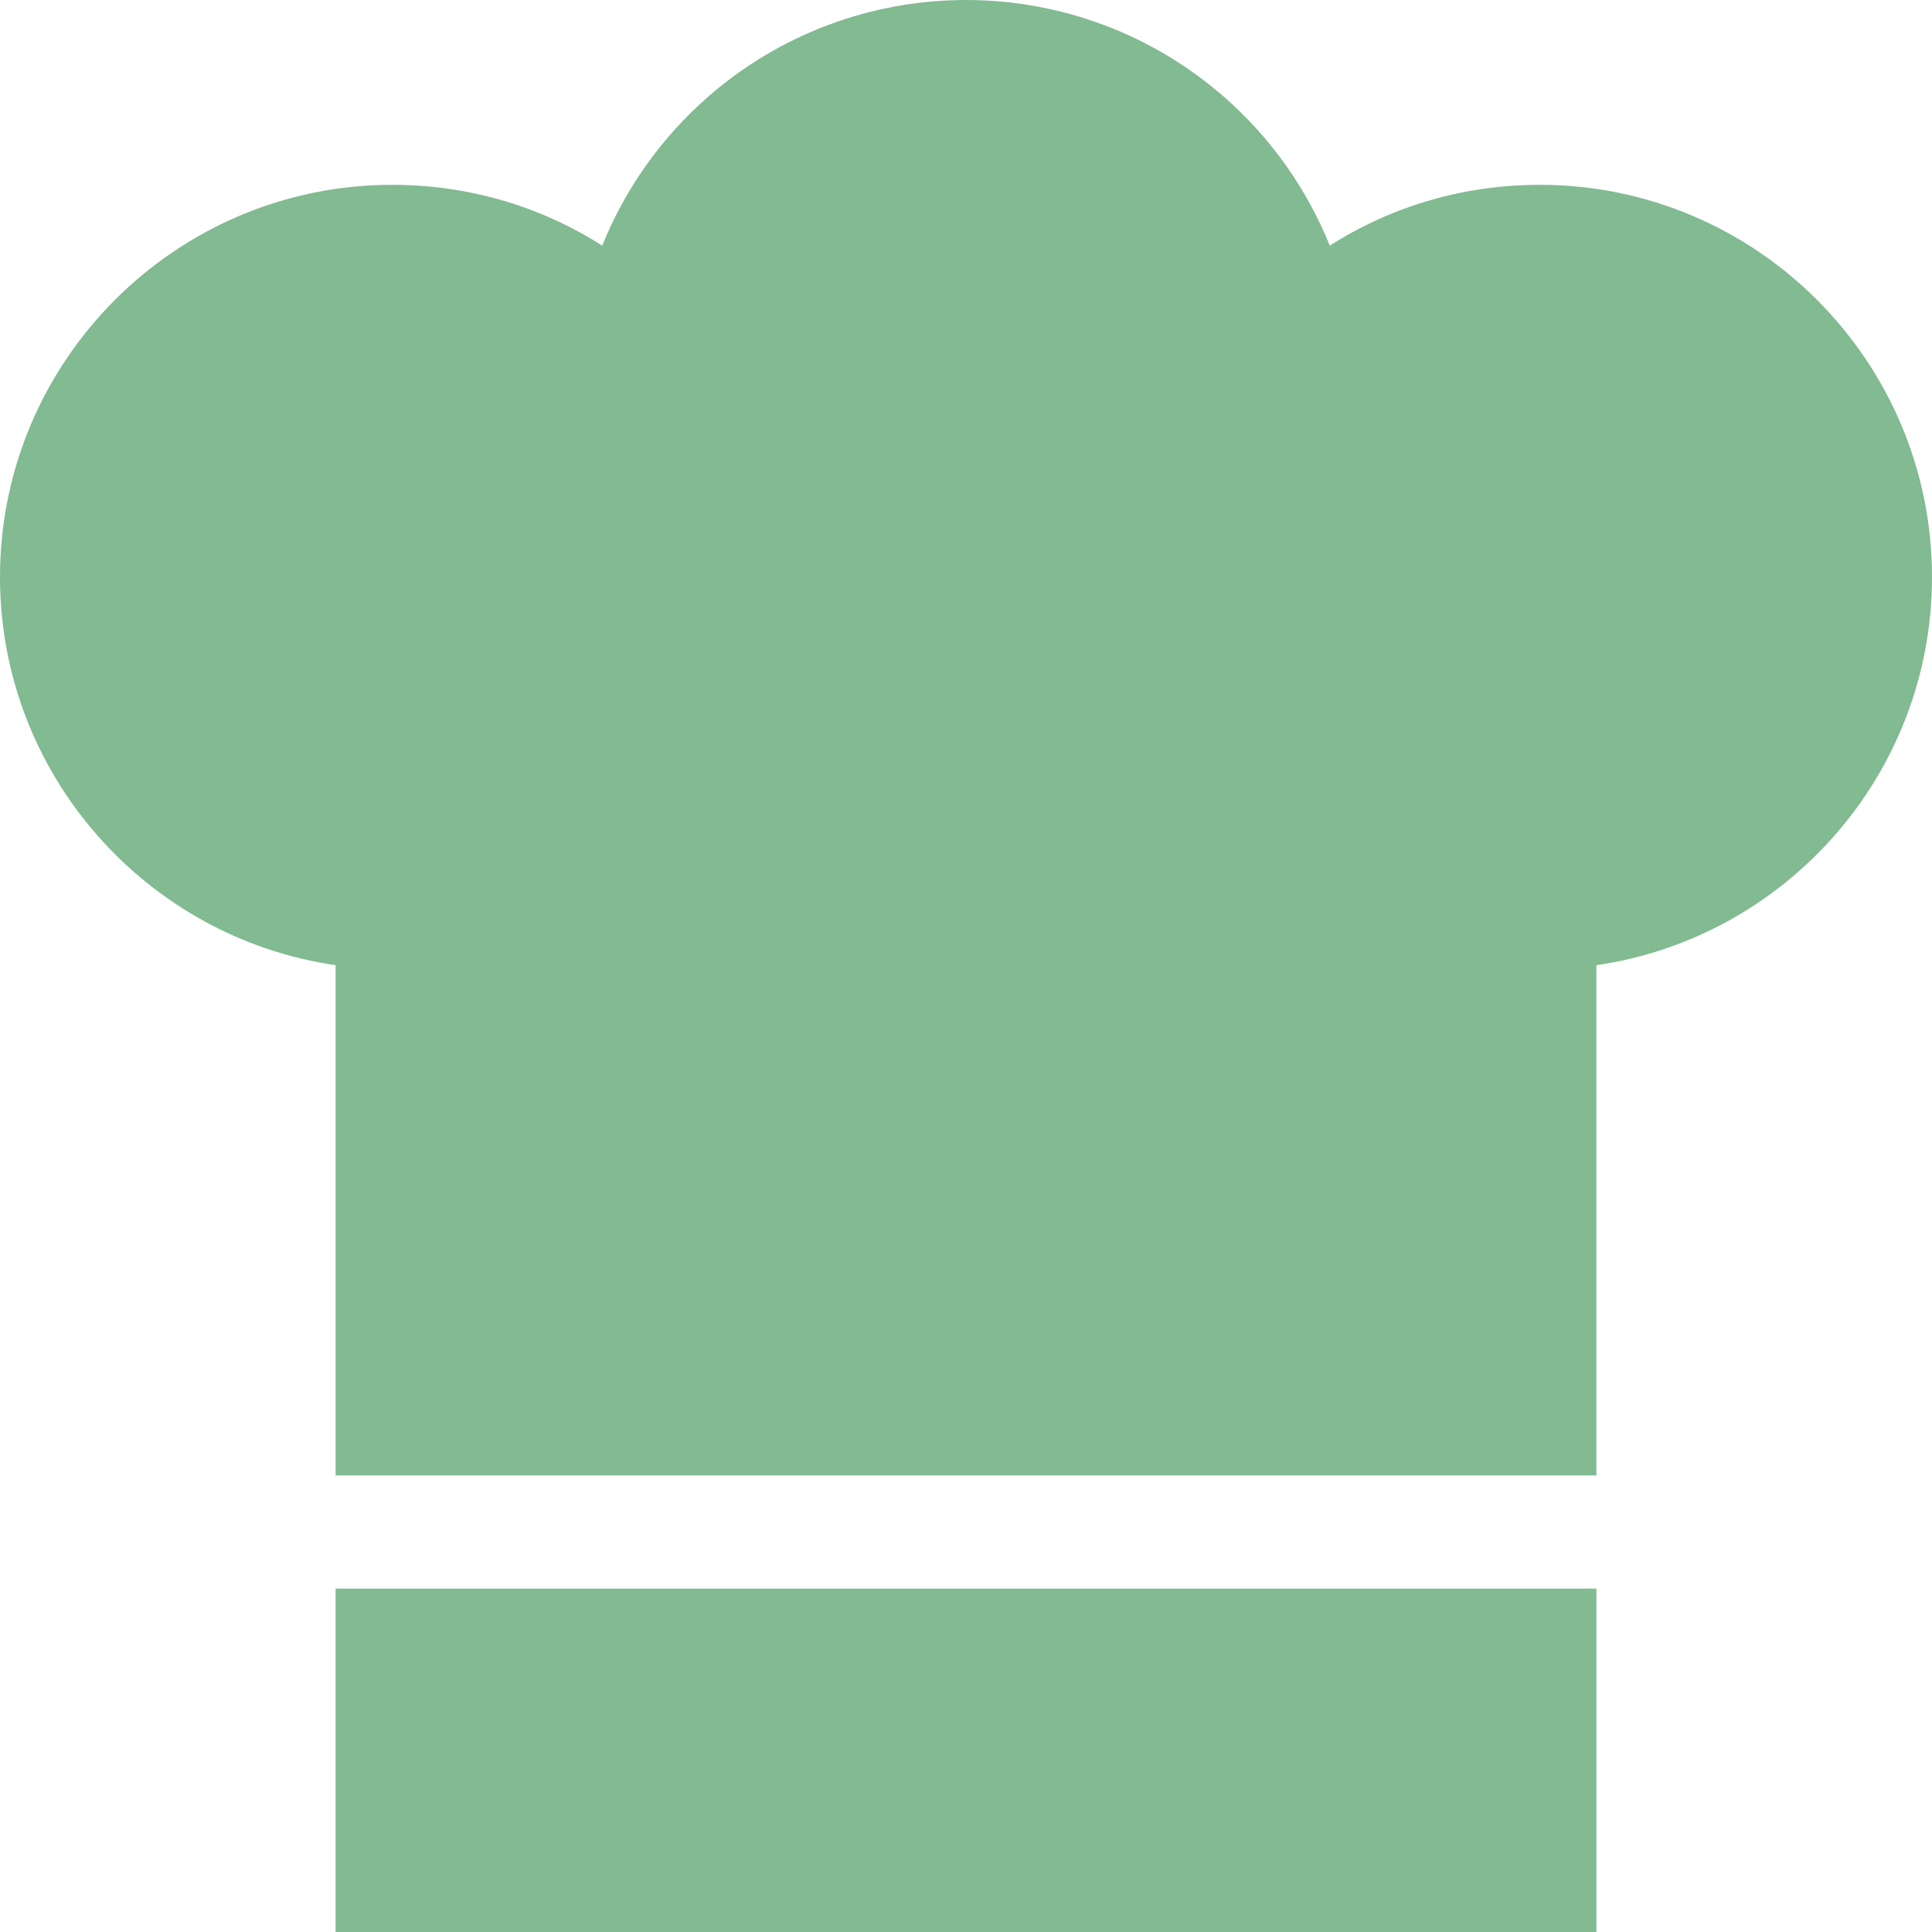 <?xml version="1.0"?>
<svg xmlns="http://www.w3.org/2000/svg" xmlns:xlink="http://www.w3.org/1999/xlink" version="1.1" id="Layer_1" x="0px" y="0px" viewBox="0 0 512 512" style="enable-background:new 0 0 512 512;" xml:space="preserve" width="512px" height="512px" class=""><g><g>
	<g>
		<rect x="88.94" y="421" width="334.12" height="91" data-original="#000000" class="active-path" data-old_color="#000000" fill="#82BA91"/>
	</g>
</g><g>
	<g>
		<path d="M408.058,48.979c-20.061,0-39.182,5.614-55.649,16.113c-6.065-15.036-15.629-28.583-28.037-39.432    C305.447,9.113,281.166,0,256,0c-25.166,0-49.447,9.113-68.372,25.661c-12.407,10.849-21.971,24.396-28.037,39.432    c-16.467-10.499-35.588-16.113-55.649-16.113C46.628,48.979,0,95.607,0,152.921c0,52.221,38.711,95.57,88.942,102.863V391h334.115    V255.784C473.289,248.491,512,205.142,512,152.921C512,95.607,465.372,48.979,408.058,48.979z" data-original="#000000" class="active-path" data-old_color="#000000" fill="#82BA91"/>
	</g>
</g></g> </svg>
